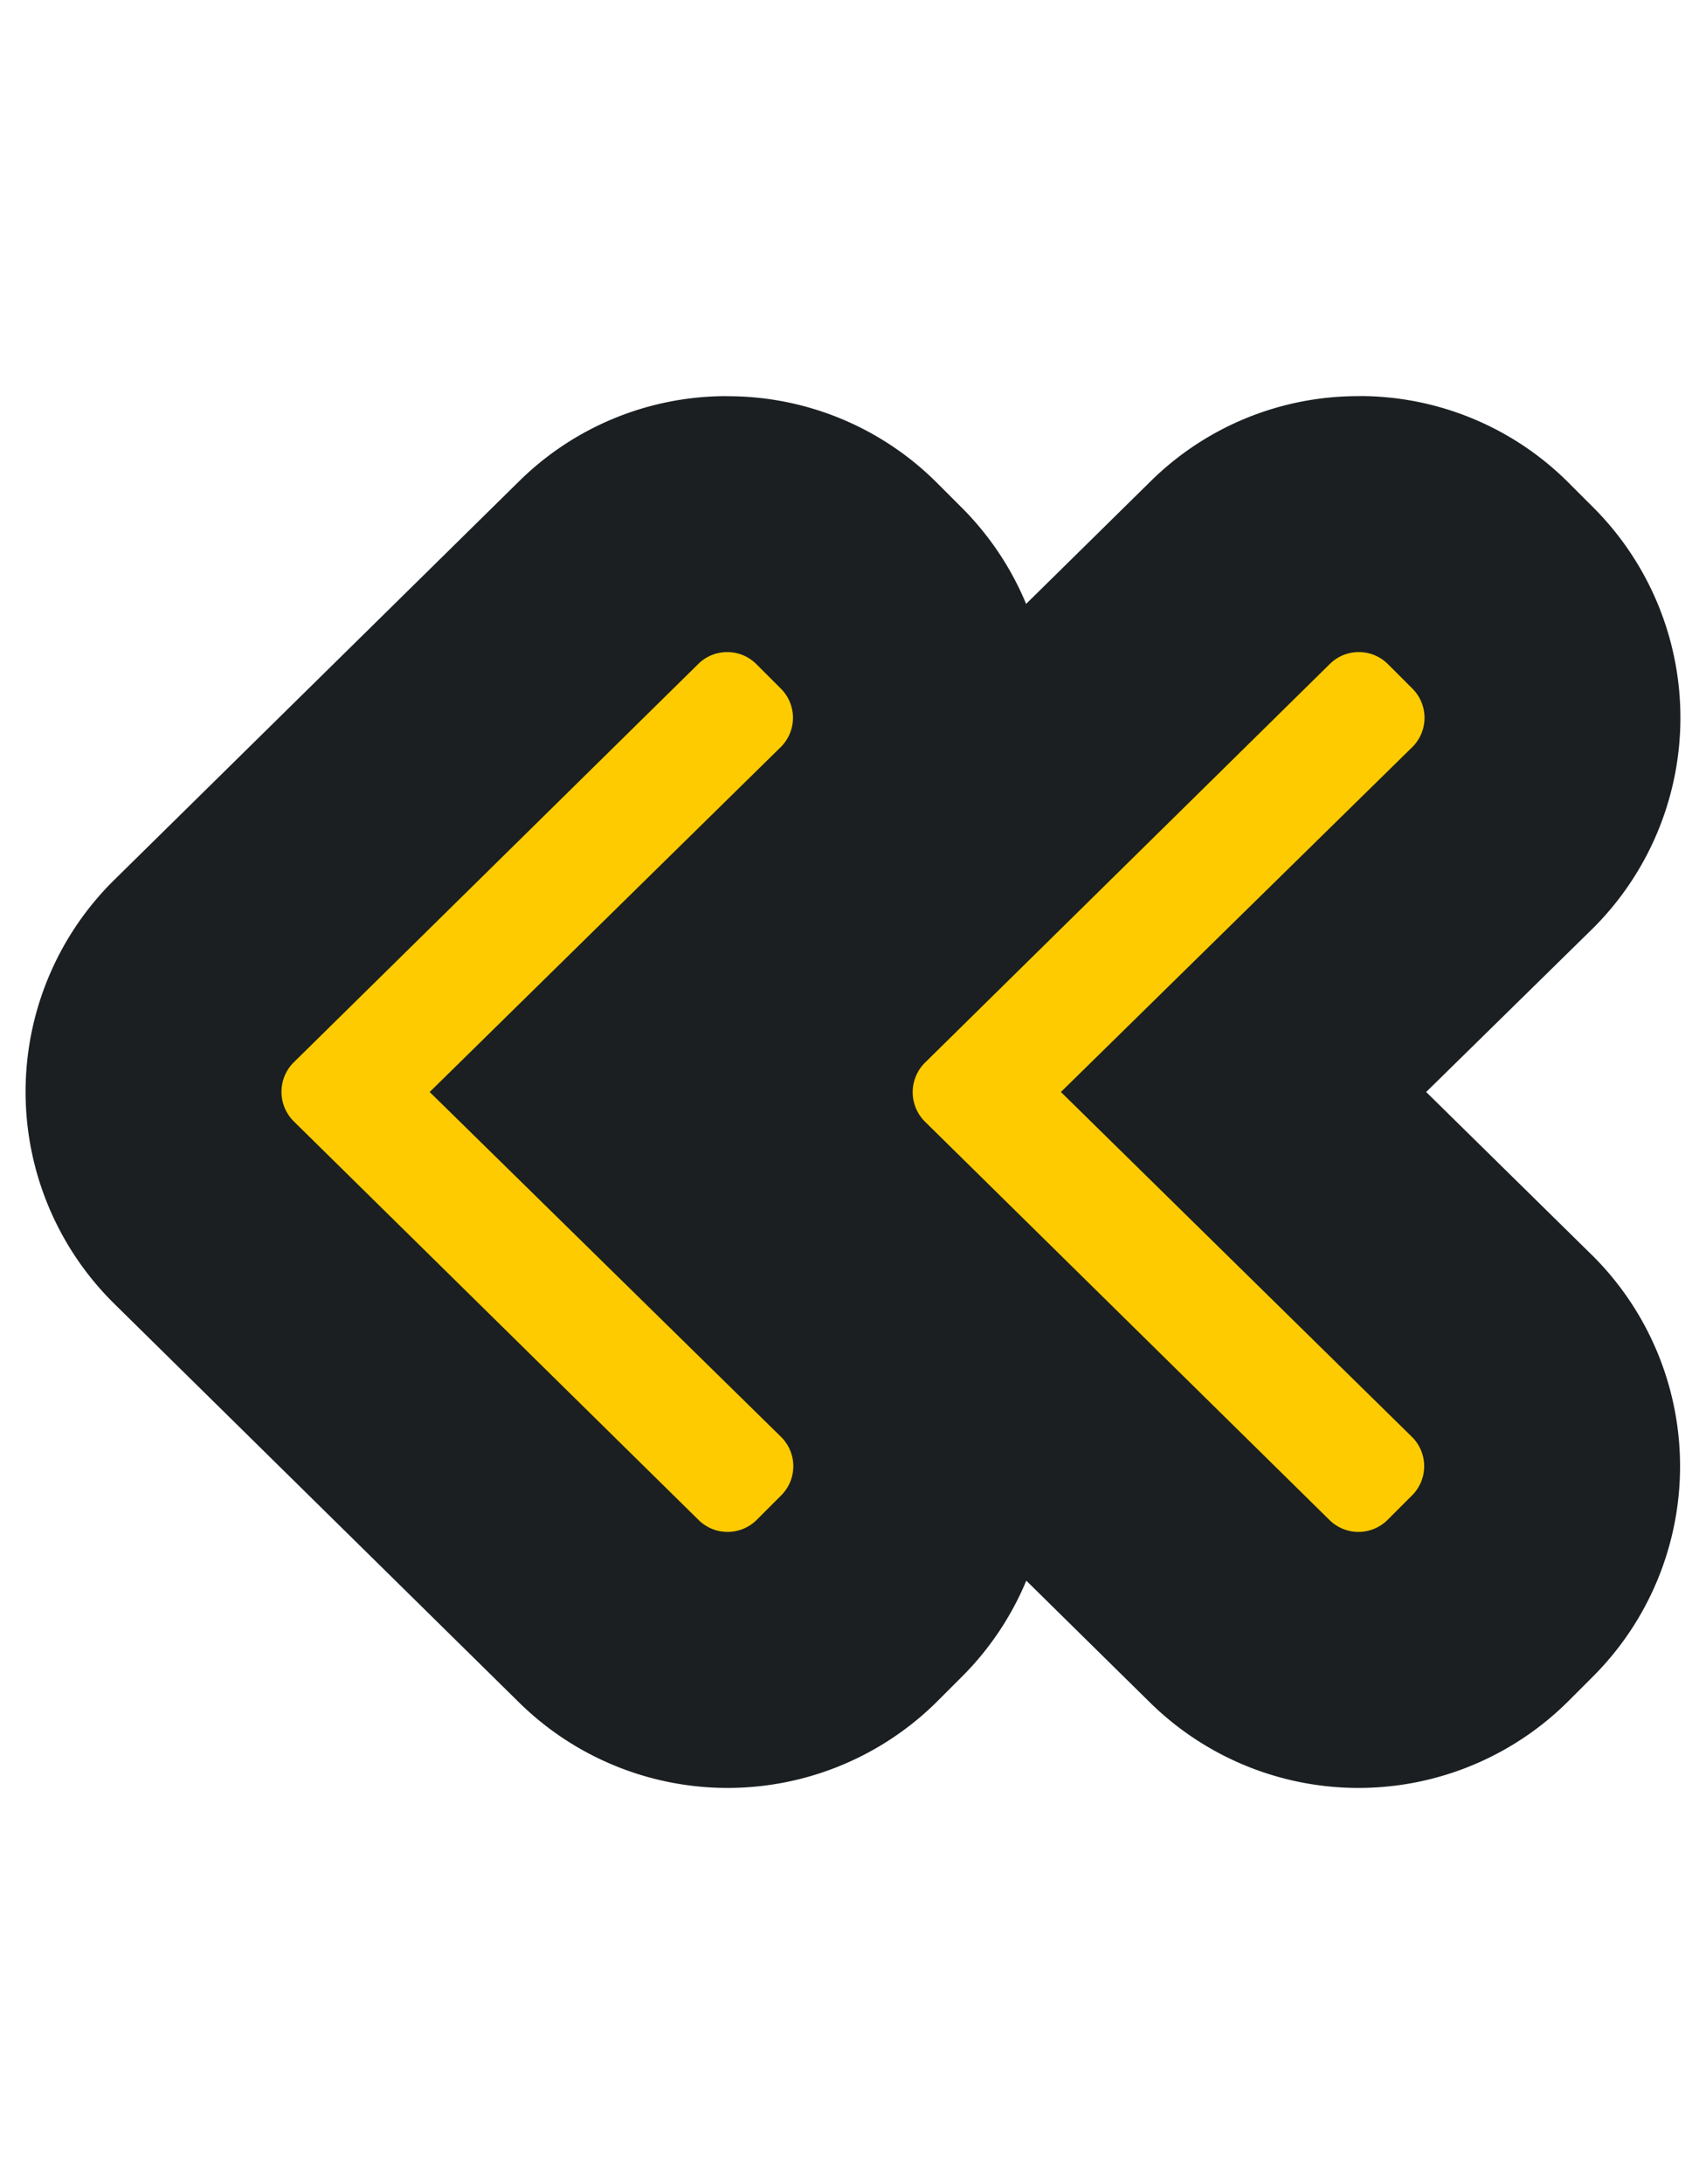 <svg id="Layer_1" data-name="Layer 1" xmlns="http://www.w3.org/2000/svg" viewBox="0 0 400 512"><defs><style>.cls-1{fill:#fdcb00;}.cls-2{fill:#1b1f21;}</style></defs><title>arrow-double-left</title><path class="cls-1" d="M318.51,389.13a39.4,39.4,0,0,1-27.95-11.52l-94.84-93.39-.39-.39a39.87,39.87,0,0,1,.31-55.89l95-93.55a39.68,39.68,0,0,1,56,.1l5.72,5.72a39.71,39.71,0,0,1,0,56.12c-.06.07-60.8,59.68-60.8,59.68s60.66,59.59,60.72,59.66a39.71,39.71,0,0,1,0,56.12l-5.72,5.72A39.43,39.43,0,0,1,318.51,389.13Z"/><path class="cls-2" d="M318.59,152.87a9.62,9.62,0,0,1,6.85,2.84l5.72,5.72a9.66,9.66,0,0,1,0,13.69L248.75,256l82.33,80.88a9.66,9.66,0,0,1,0,13.69l-5.72,5.72a9.67,9.67,0,0,1-13.69,0l-94.9-93.44a9.75,9.75,0,0,1,.08-13.7l94.9-93.44a9.61,9.61,0,0,1,6.84-2.84m0-60a69.19,69.19,0,0,0-49,20.15L174.75,206.4l-.33.33a69.75,69.75,0,0,0-.53,98.09l.78.78L269.51,399a69.68,69.68,0,0,0,98.28-.26l5.72-5.72a69.69,69.69,0,0,0,0-98.55l-.38-.37L334.39,256l38.8-38.08.4-.39a69.69,69.69,0,0,0,0-98.55l-5.72-5.72a69.27,69.27,0,0,0-49.28-20.41Z"/><path class="cls-1" d="M170.59,389.13a39.4,39.4,0,0,1-28-11.52s-94.95-93.49-95-93.55a39.87,39.87,0,0,1-.31-55.89l.39-.39,94.85-93.4a39.68,39.68,0,0,1,56,.11l5.72,5.72a39.71,39.71,0,0,1,0,56.12c-.06.07-60.72,59.66-60.72,59.66l60.81,59.68a39.73,39.73,0,0,1,0,56.12l-5.72,5.72A39.43,39.43,0,0,1,170.59,389.13Z"/><path class="cls-2" d="M170.51,152.87a9.62,9.62,0,0,1,6.85,2.84l5.72,5.72a9.66,9.66,0,0,1,0,13.69L100.75,256l82.41,80.88a9.66,9.66,0,0,1,0,13.69l-5.72,5.72a9.67,9.67,0,0,1-13.69,0l-94.9-93.44a9.75,9.75,0,0,1-.08-13.7l94.9-93.44a9.61,9.61,0,0,1,6.84-2.84m0-60a69.19,69.19,0,0,0-49,20.15L26.67,206.4l-.78.78a69.75,69.75,0,0,0,.53,98.09l.33.33L121.59,399a69.68,69.68,0,0,0,98.28-.26l5.72-5.72a69.69,69.69,0,0,0,0-98.55l-.4-.39L186.39,256l38.74-38.06.38-.37a69.69,69.69,0,0,0,0-98.55l-5.72-5.72a69.27,69.27,0,0,0-49.28-20.41Z"/></svg>